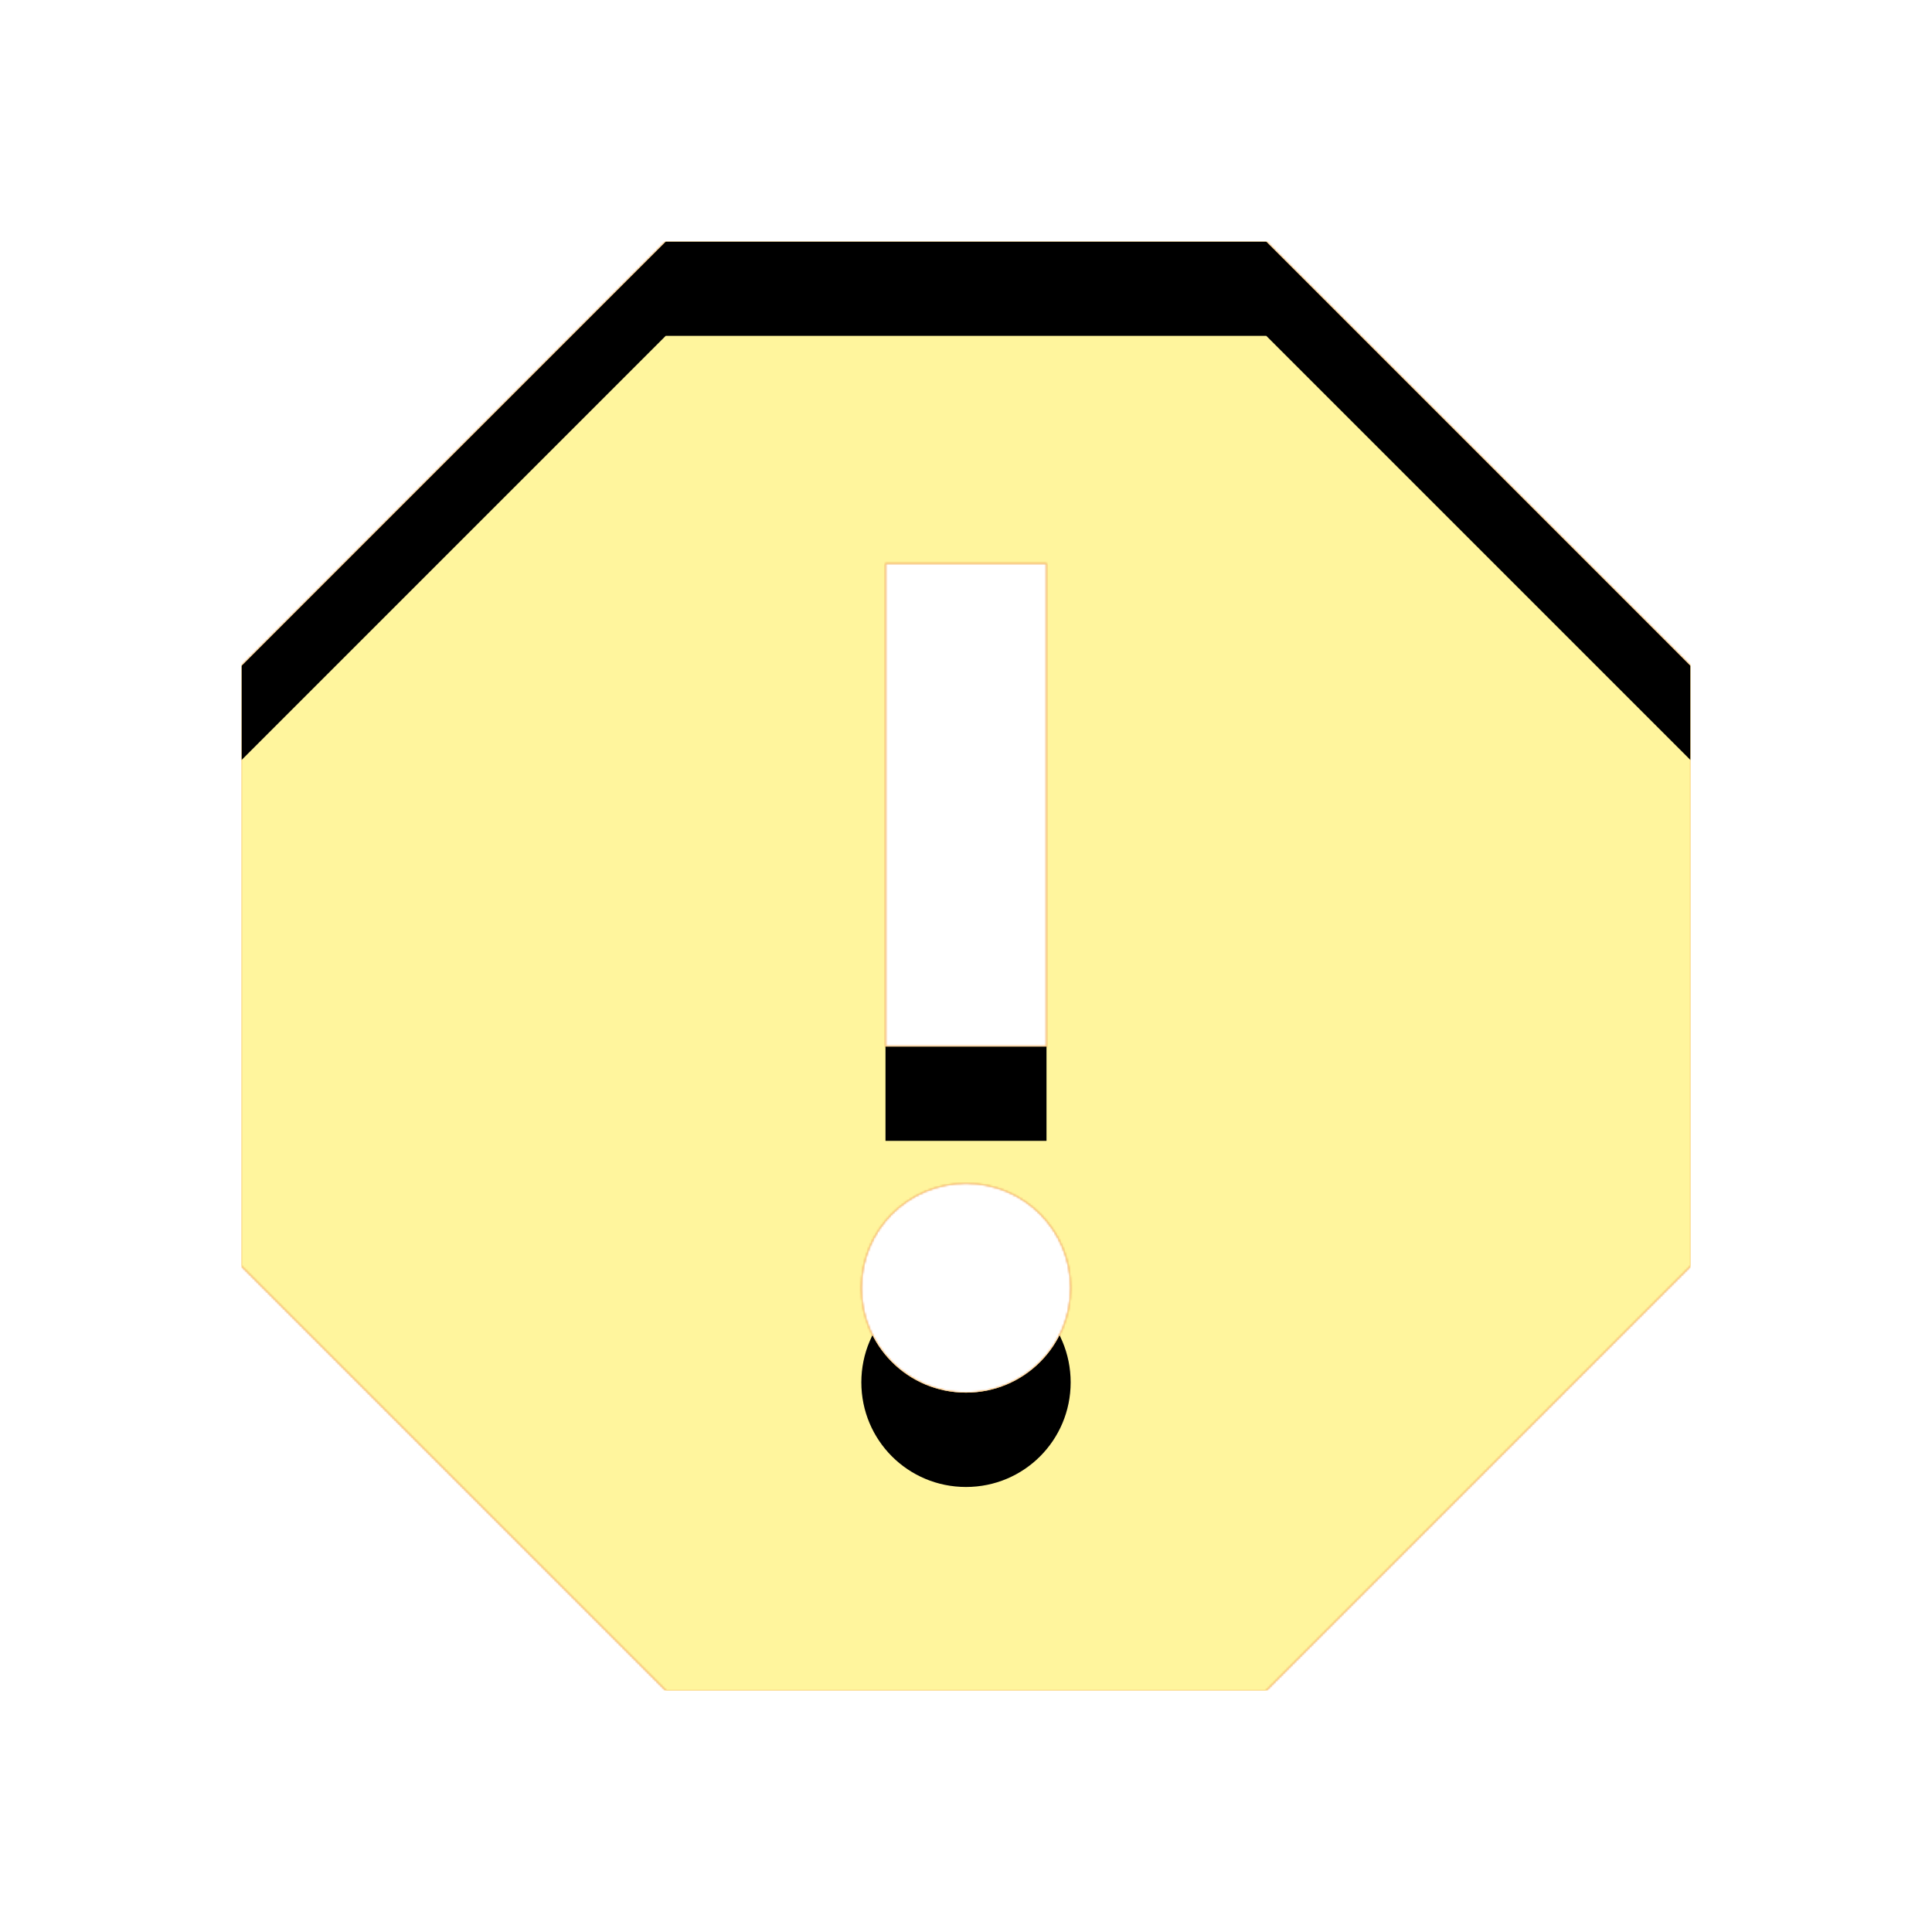 <svg version="1.1" xmlns="http://www.w3.org/2000/svg" xmlns:xlink="http://www.w3.org/1999/xlink" viewBox="0,0,1024,1024">
	<!-- Color names: teamapps-color-1, teamapps-color-2, teamapps-color-3 -->
	<desc>report icon - Licensed under Apache License v2.0 (http://www.apache.org/licenses/LICENSE-2.0) - Created with Iconfu.com - Derivative work of Material icons (Copyright Google Inc.)</desc>
	<defs>
		<clipPath id="clip-TdIge51e">
			<path d="M896,352.85v318.3l-224.85,224.85h-318.3l-224.85,-224.85v-318.3l224.85,-224.85h318.3zM554.67,298.67h-85.34v256h85.34zM567.47,682.67c0,-30.72 -24.75,-55.47 -55.47,-55.47c-30.72,0 -55.47,24.75 -55.47,55.47c0,30.72 24.75,55.46 55.47,55.46c30.72,0 55.47,-24.74 55.47,-55.46z"/>
		</clipPath>
		<linearGradient x1="0" y1="1024" x2="1024" y2="0" id="color-4syckMU2" gradientUnits="userSpaceOnUse">
			<stop offset="0.2" stop-color="#000000"/>
			<stop offset="0.8" stop-color="#ffffff"/>
		</linearGradient>
		<radialGradient cx="0" cy="0" r="1448.15" id="color-UEB80qbX" gradientUnits="userSpaceOnUse">
			<stop offset="0.07" stop-color="#ffffff"/>
			<stop offset="0.75" stop-color="#000000"/>
		</radialGradient>
		<filter id="filter-ikzdVhGg" color-interpolation-filters="sRGB">
			<feOffset/>
		</filter>
		<filter id="filter-Pb76z9l4" x="0%" y="0%" width="100%" height="100%" color-interpolation-filters="sRGB">
			<feColorMatrix values="1 0 0 0 0 0 1 0 0 0 0 0 1 0 0 0 0 0 0.05 0" in="SourceGraphic"/>
			<feOffset dy="20"/>
			<feGaussianBlur stdDeviation="11" result="blur0"/>
			<feColorMatrix values="1 0 0 0 0 0 1 0 0 0 0 0 1 0 0 0 0 0 0.07 0" in="SourceGraphic"/>
			<feOffset dy="30"/>
			<feGaussianBlur stdDeviation="20" result="blur1"/>
			<feMerge>
				<feMergeNode in="blur0"/>
				<feMergeNode in="blur1"/>
			</feMerge>
		</filter>
		<mask id="mask-BRn3Cei5">
			<path d="M896,352.85v318.3l-224.85,224.85h-318.3l-224.85,-224.85v-318.3l224.85,-224.85h318.3zM554.67,298.67h-85.34v256h85.34zM567.47,682.67c0,-30.72 -24.75,-55.47 -55.47,-55.47c-30.72,0 -55.47,24.75 -55.47,55.47c0,30.72 24.75,55.46 55.47,55.46c30.72,0 55.47,-24.74 55.47,-55.46z" fill="url(#color-UEB80qbX)"/>
		</mask>
		<mask id="mask-eAEFmlHx">
			<path d="M896,352.85v318.3l-224.85,224.85h-318.3l-224.85,-224.85v-318.3l224.85,-224.85h318.3zM554.67,298.67h-85.34v256h85.34zM567.47,682.67c0,-30.72 -24.75,-55.47 -55.47,-55.47c-30.72,0 -55.47,24.75 -55.47,55.47c0,30.72 24.75,55.46 55.47,55.46c30.72,0 55.47,-24.74 55.47,-55.46z" fill="#ffffff"/>
		</mask>
		<mask id="mask-RKAD9z96">
			<rect fill="url(#color-4syckMU2)" x="128" y="128" width="768" height="768"/>
		</mask>
	</defs>
	<g fill="none" fill-rule="nonzero" style="mix-blend-mode: normal">
		<g mask="url(#mask-eAEFmlHx)">
			<g color="#ffc107" class="teamapps-color-2">
				<rect x="128" y="128" width="768" height="768" fill="currentColor"/>
			</g>
			<g color="#e65100" class="teamapps-color-3" mask="url(#mask-RKAD9z96)">
				<rect x="128" y="128" width="768" height="768" fill="currentColor"/>
			</g>
		</g>
		<g filter="url(#filter-ikzdVhGg)" mask="url(#mask-BRn3Cei5)">
			<g color="#fff59d" class="teamapps-color-1">
				<rect x="128" y="128" width="768" height="768" fill="currentColor"/>
			</g>
		</g>
		<g clip-path="url(#clip-TdIge51e)">
			<path d="M35,939v-954h954v954zM671.15,128h-318.3l-224.85,224.85v318.3l224.85,224.85h318.3l224.85,-224.85v-318.3zM554.67,554.67h-85.34v-256h85.34zM512,738.13c-30.72,0 -55.47,-24.74 -55.47,-55.46c0,-30.72 24.75,-55.47 55.47,-55.47c30.72,0 55.47,24.75 55.47,55.47c0,30.72 -24.75,55.46 -55.47,55.46z" fill="#000000" filter="url(#filter-Pb76z9l4)"/>
		</g>
	</g>
</svg>